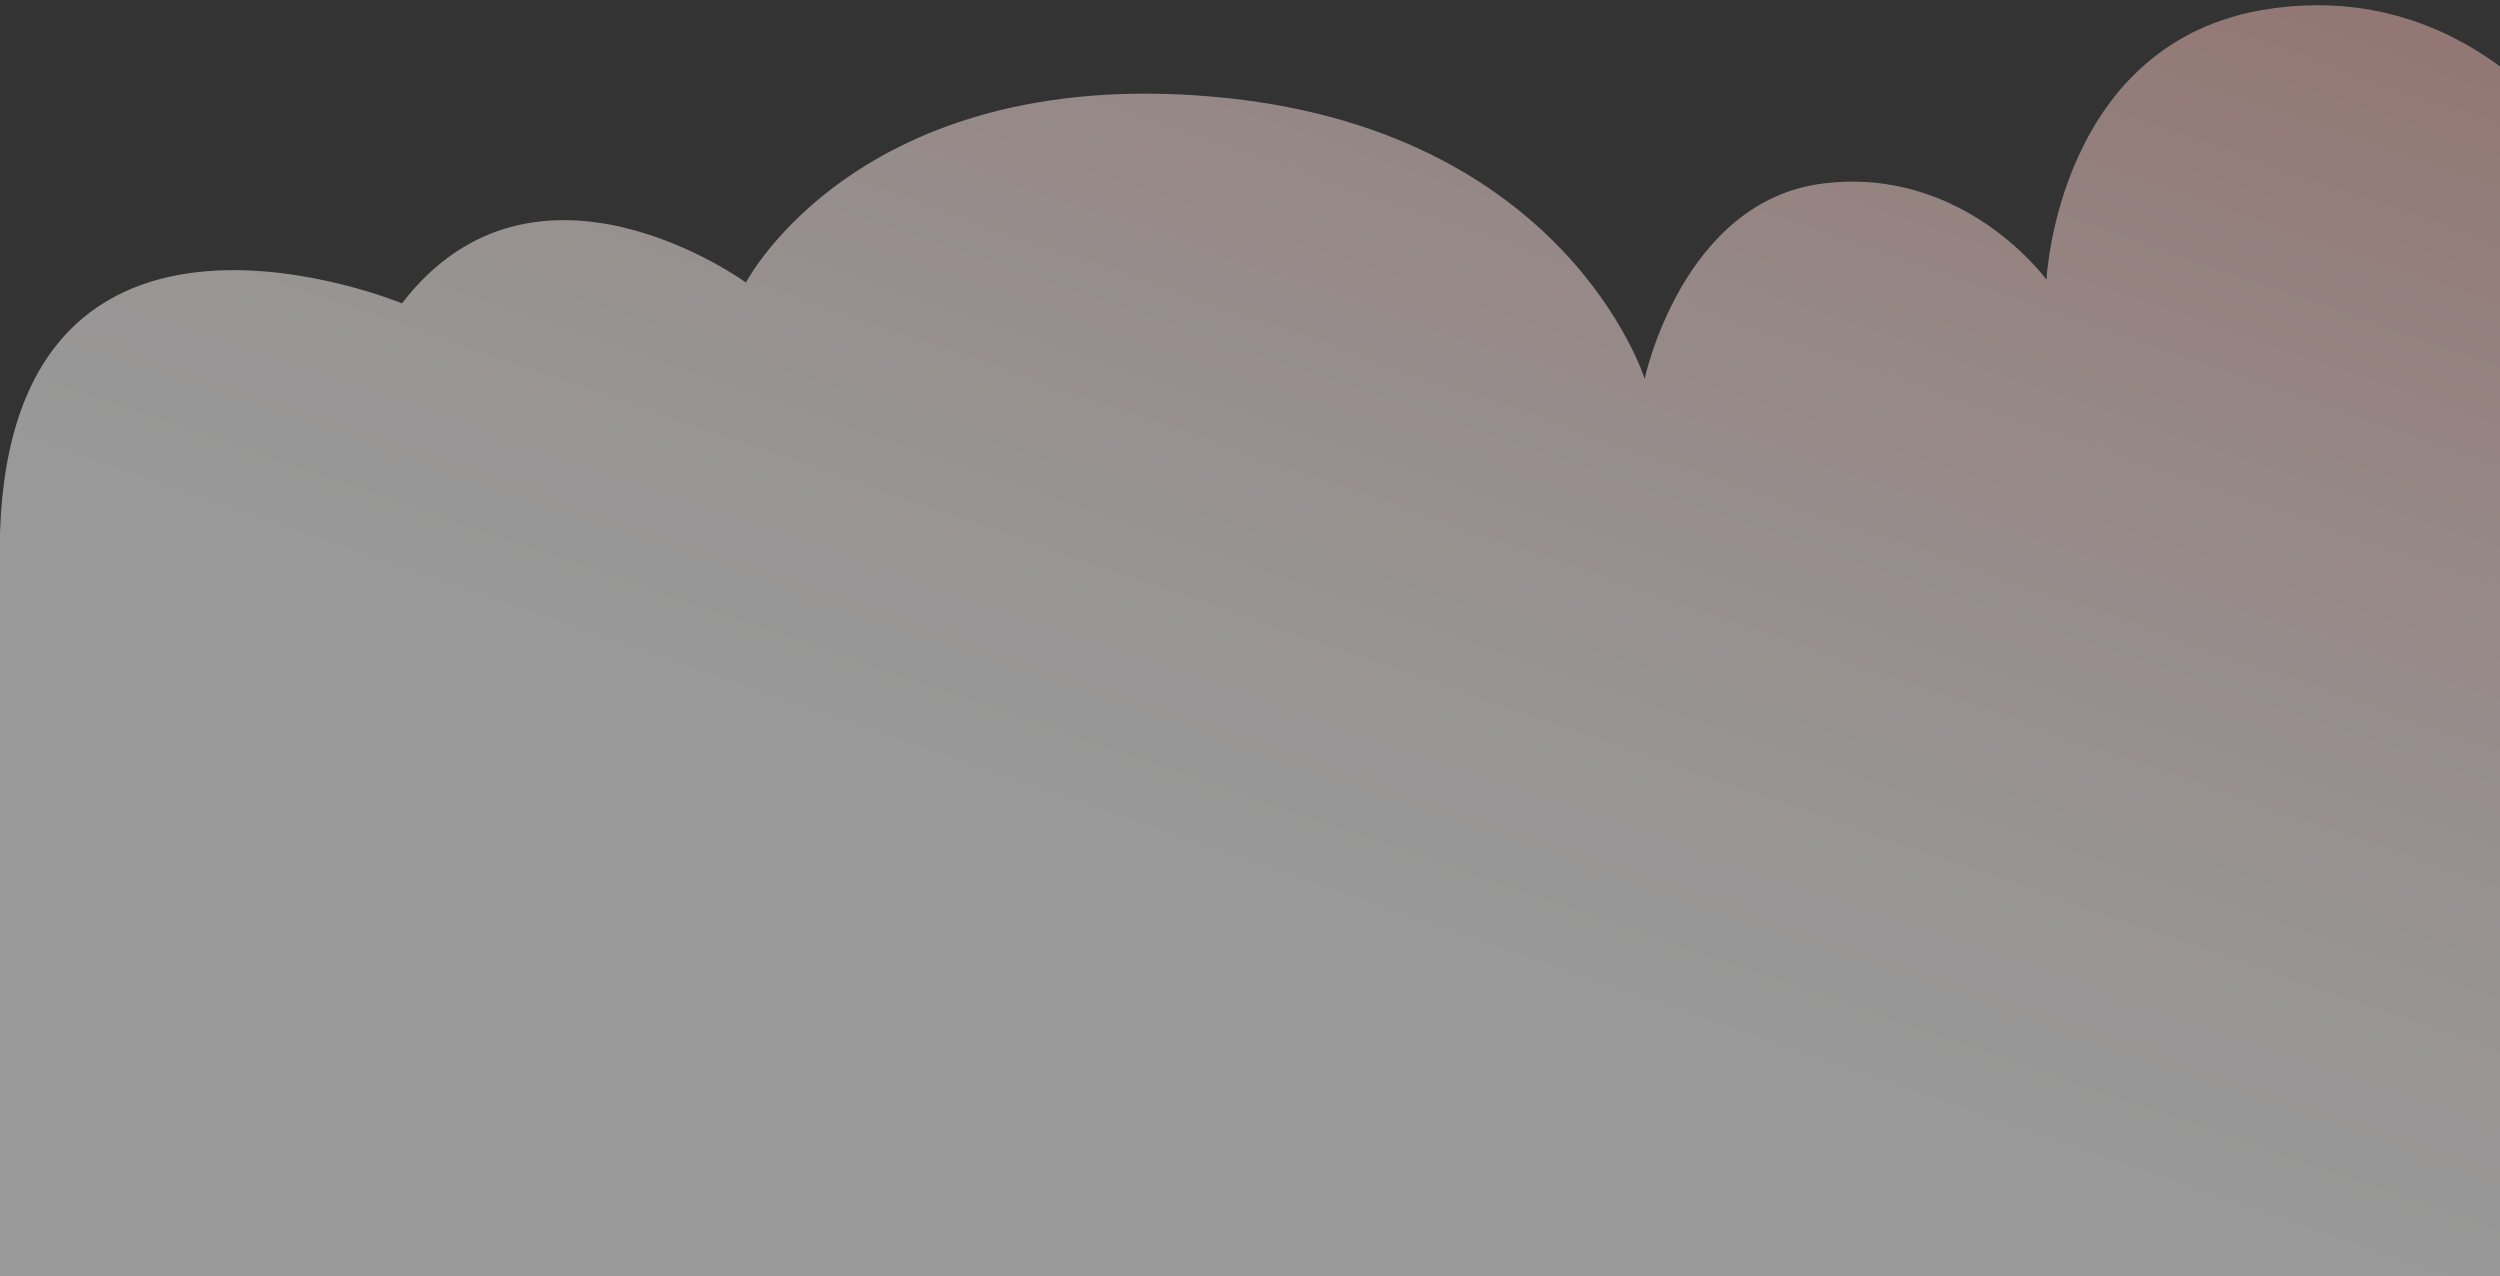 <svg xmlns="http://www.w3.org/2000/svg" xmlns:xlink="http://www.w3.org/1999/xlink" id="Layer_1" x="0px" y="0px" viewBox="0 0 1920 980" style="enable-background:new 0 0 1920 980;" xml:space="preserve"><rect x="0" y="0" width="1920" height="980" fill="#333333" stroke="none"/><style type="text/css">	.st0{opacity:0.5;fill:url(#SVGID_1_);}</style><linearGradient id="SVGID_1_" gradientUnits="userSpaceOnUse" x1="1416.311" y1="-646.009" x2="906.252" y2="825.875">	<stop offset="0" style="stop-color:#E98B7E"></stop>	<stop offset="0.259" style="stop-color:#F1B5AD"></stop>	<stop offset="0.541" style="stop-color:#F9DDD9"></stop>	<stop offset="0.761" style="stop-color:#FDF6F5"></stop>	<stop offset="0.888" style="stop-color:#FFFFFF"></stop></linearGradient><path class="st0" d="M1920,51c-40.7-30-99.8-55.6-177.1-44.2c-162.6,23.9-171.2,208-171.2,208s-63.1-87.3-171.4-73.9  c-108.3,13.3-137.2,150-137.2,150S1202.8,97.6,930.9,74.2C659.1,50.7,572.9,217,572.9,217S411.4,99.2,308.7,233  c0,0-299.2-124.5-308.7,176.4V980h1920V51z"></path><g></g><g></g><g></g><g></g><g></g><g></g><g></g><g></g><g></g><g></g><g></g><g></g><g></g><g></g><g></g></svg>